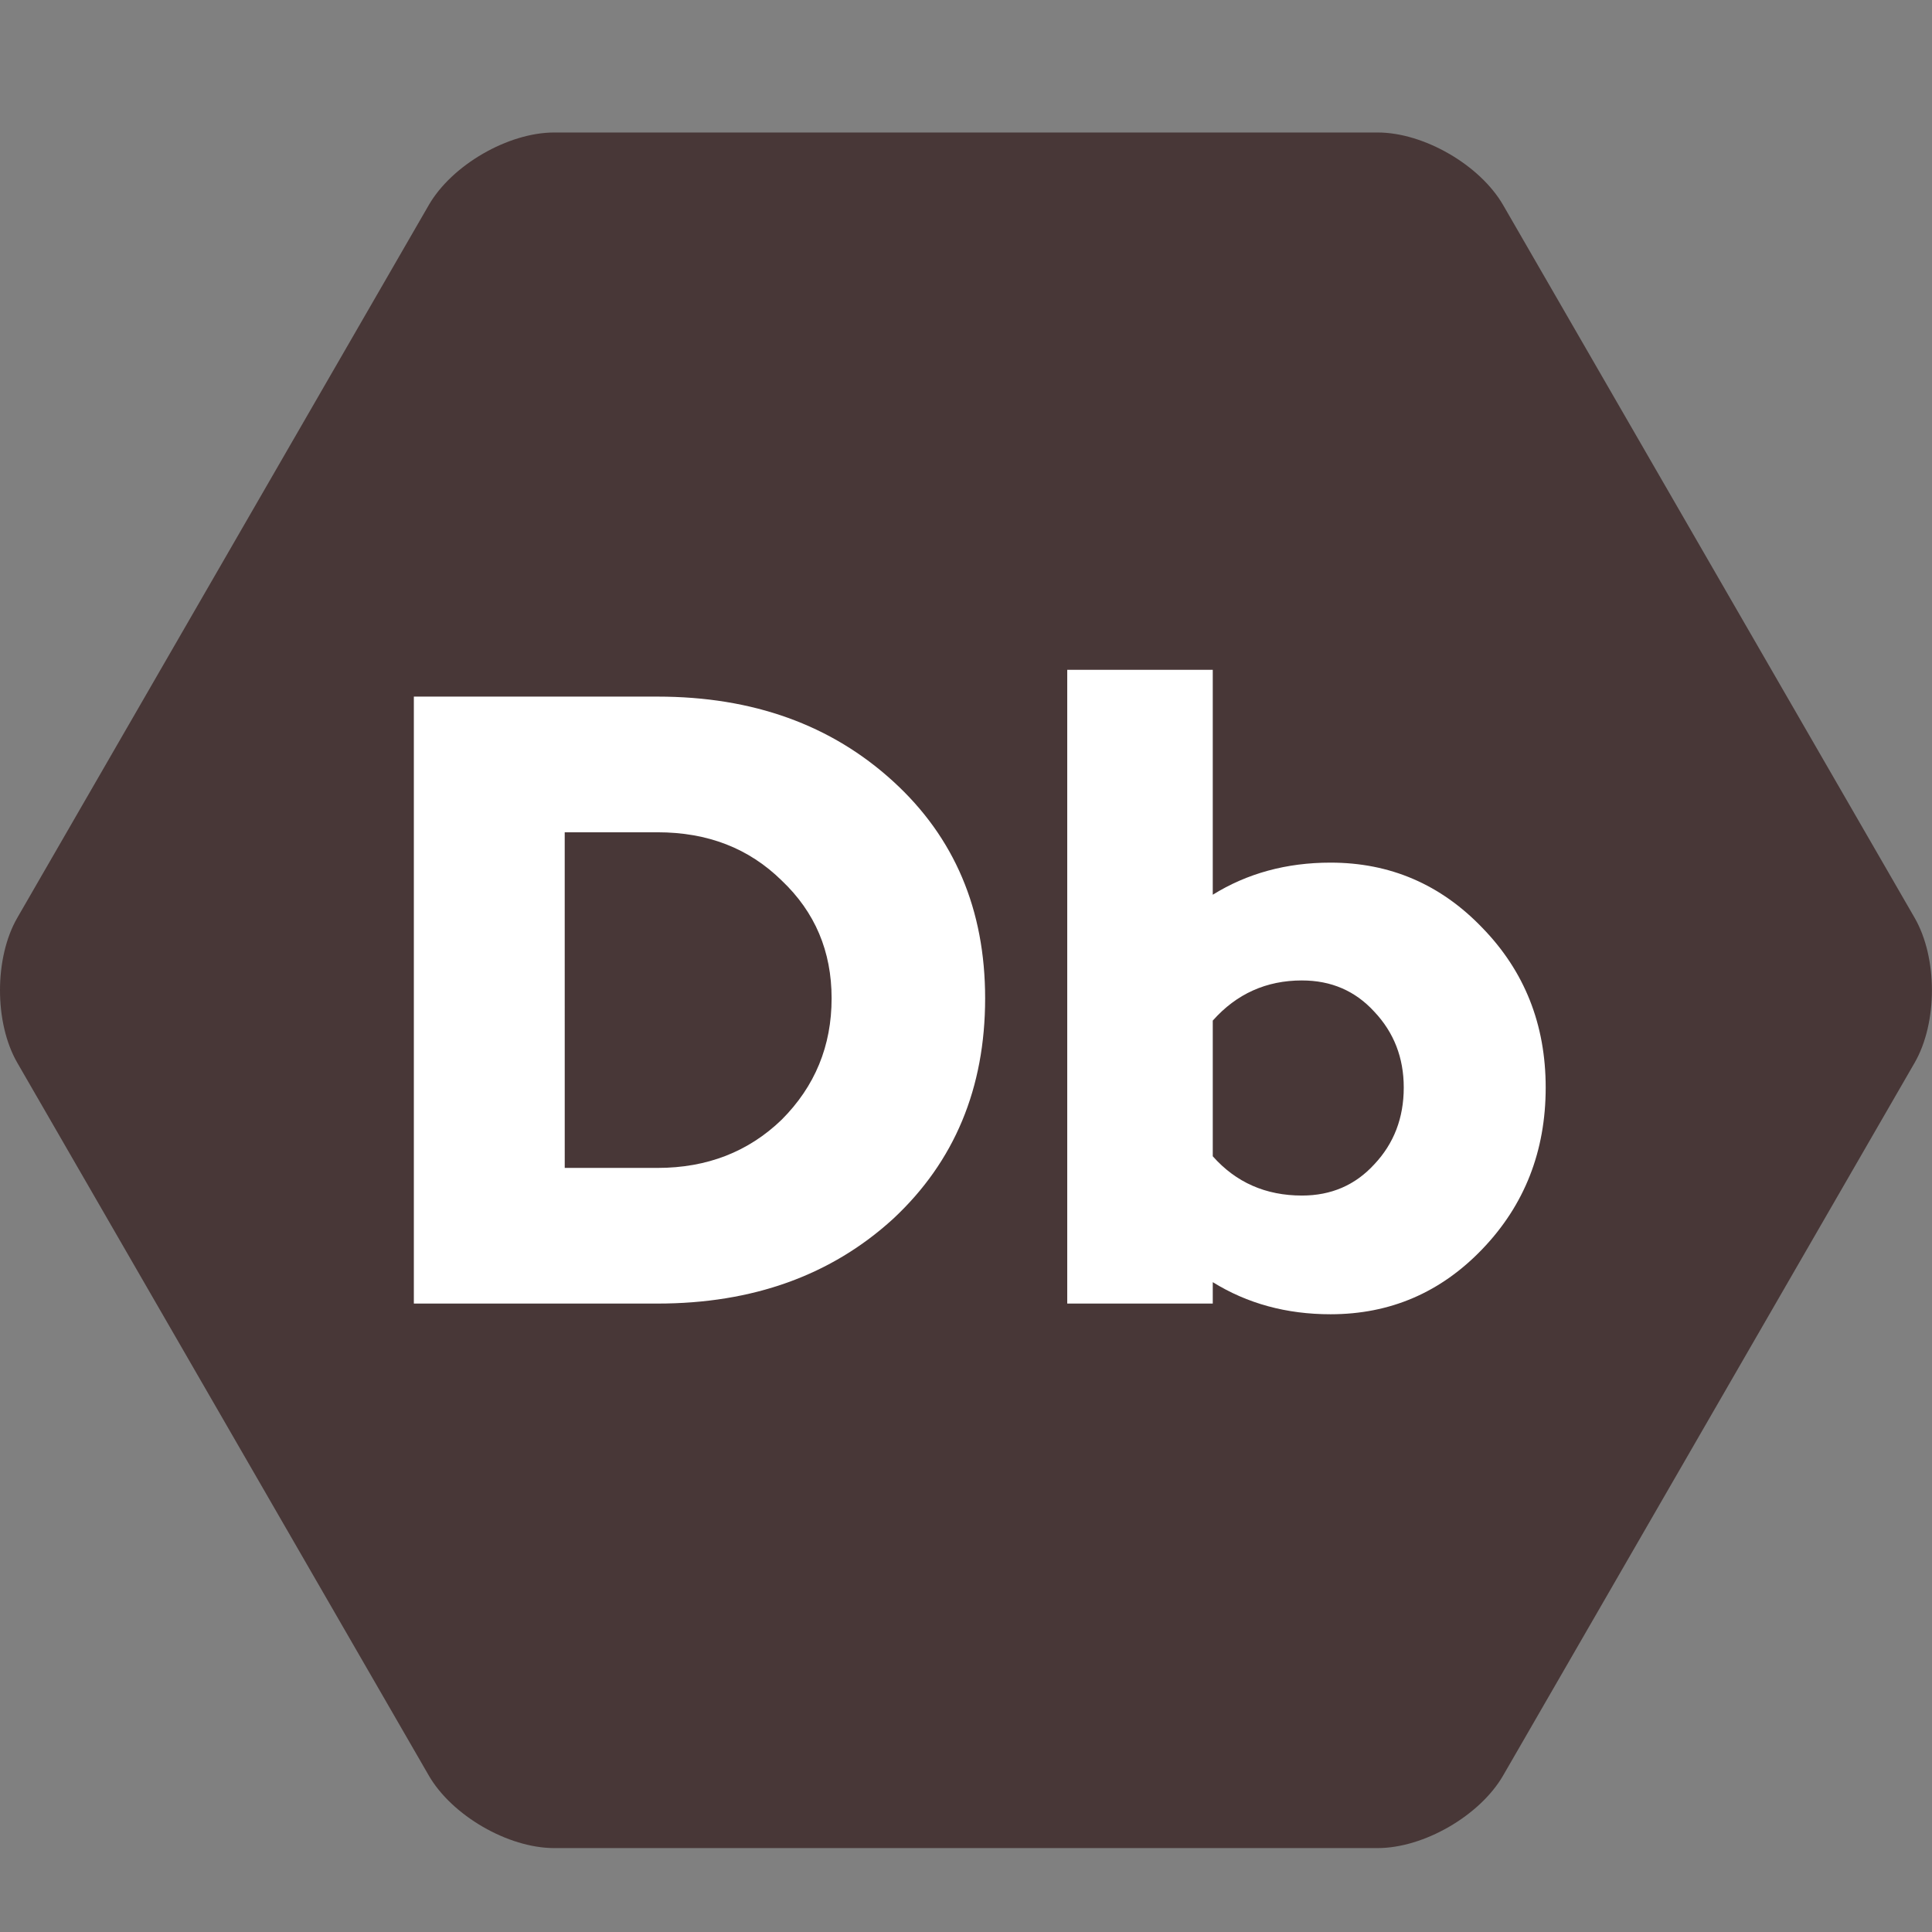 <?xml version="1.0" encoding="UTF-8" standalone="no"?>
<!-- Created with Inkscape (http://www.inkscape.org/) -->

<svg
   xmlns:dc="http://purl.org/dc/elements/1.1/"
   xmlns:cc="http://creativecommons.org/ns#"
   xmlns:rdf="http://www.w3.org/1999/02/22-rdf-syntax-ns#"
   xmlns:svg="http://www.w3.org/2000/svg"
   xmlns="http://www.w3.org/2000/svg"
   xmlns:sodipodi="http://sodipodi.sourceforge.net/DTD/sodipodi-0.dtd"
   xmlns:inkscape="http://www.inkscape.org/namespaces/inkscape"
   width="24.381mm"
   height="24.381mm"
   viewBox="0 0 24.381 24.381"
   version="1.1"
   id="svg559"
   inkscape:version="0.92.2 2405546, 2018-03-11"
   sodipodi:docname="db_logo.svg">
  <rect x="0" y="0" width="24.381" height="24.381" fill="#808080" stroke="none"/>
  <defs
     id="defs553" />
  <sodipodi:namedview
     id="base"
     pagecolor="#ffffff"
     bordercolor="#666666"
     borderopacity="1.0"
     inkscape:pageopacity="0.0"
     inkscape:pageshadow="2"
     inkscape:zoom="7.9195959"
     inkscape:cx="35.60179"
     inkscape:cy="53.125451"
     inkscape:document-units="mm"
     inkscape:current-layer="layer1"
     showgrid="false"
     fit-margin-top="0"
     fit-margin-left="0"
     fit-margin-right="0"
     fit-margin-bottom="0"
     inkscape:window-width="1920"
     inkscape:window-height="1051"
     inkscape:window-x="0"
     inkscape:window-y="29"
     inkscape:window-maximized="1"
     inkscape:pagecheckerboard="true" />
  <g
     inkscape:label="Layer 1"
     inkscape:groupmode="layer"
     id="layer1"
     transform="translate(-110.274,-35.492)">
    <g
       transform="translate(108.101,34.188)"
       id="g539"
       inkscape:export-xdpi="266.70084"
       inkscape:export-ydpi="266.70084">
      <path
         inkscape:connector-curvature="0"
         id="path530"
         d="m 9.167,2.976 c -0.582,0 -1.291,0.41 -1.583,0.916 l -5.192,8.993 c -0.292,0.506 -0.292,1.327 0,1.832 l 5.192,8.993 c 0.292,0.506 1.001,0.916 1.583,0.916 H 19.559 c 0.582,0 1.291,-0.41 1.583,-0.916 l 5.192,-8.993 c 0.292,-0.506 0.292,-1.327 0,-1.832 L 21.142,3.892 c -0.292,-0.506 -1.001,-0.916 -1.583,-0.916 z"
         style="fill:#483737;fill-opacity:1;fill-rule:nonzero;stroke:none;stroke-width:0.353" />
      <path
         inkscape:connector-curvature="0"
         id="path528"
         transform="scale(0.265)"
         d="m 59.023,36.818 v 30.18 h 6.93 v -1.02 c 1.644,1.02 3.512,1.529 5.609,1.529 2.834,0 5.243,-1.033 7.227,-3.102 2.012,-2.097 3.018,-4.663 3.018,-7.695 0,-3.004 -1.006,-5.539 -3.018,-7.607 C 76.805,47.035 74.396,46 71.562,46 c -2.097,0 -3.966,0.509 -5.609,1.529 V 36.818 Z m 11.18,14.793 c 1.389,0 2.537,0.496 3.443,1.488 0.935,0.992 1.402,2.194 1.402,3.611 0,1.445 -0.467,2.664 -1.402,3.656 -0.907,0.992 -2.055,1.488 -3.443,1.488 -1.729,0 -3.145,-0.624 -4.25,-1.871 v -6.461 c 1.134,-1.275 2.55,-1.912 4.25,-1.912 z"
         style="fill:#ffffff;fill-opacity:1;fill-rule:nonzero;stroke:none;stroke-width:1.333" />
      <path
         inkscape:connector-curvature="0"
         transform="scale(0.265)"
         id="path526"
         d="m 27.908,38.094 v 28.904 h 11.605 c 4.534,0 8.274,-1.345 11.221,-4.037 2.919,-2.72 4.379,-6.221 4.379,-10.5 0,-4.222 -1.46,-7.666 -4.379,-10.33 C 47.787,39.439 44.048,38.094 39.514,38.094 Z m 7.184,6.461 h 4.422 c 1.19,0 2.279,0.19 3.264,0.572 0.985,0.382 1.865,0.958 2.645,1.723 0.793,0.751 1.389,1.594 1.785,2.529 0.396,0.935 0.594,1.963 0.594,3.082 0,1.134 -0.197,2.181 -0.594,3.145 -0.396,0.964 -0.992,1.843 -1.785,2.637 -0.793,0.765 -1.681,1.338 -2.666,1.721 -0.985,0.382 -2.066,0.574 -3.242,0.574 h -4.422 z"
         style="fill:#ffffff;fill-opacity:1;fill-rule:nonzero;stroke:none;stroke-width:1.333" />
    </g>
  </g>
</svg>
